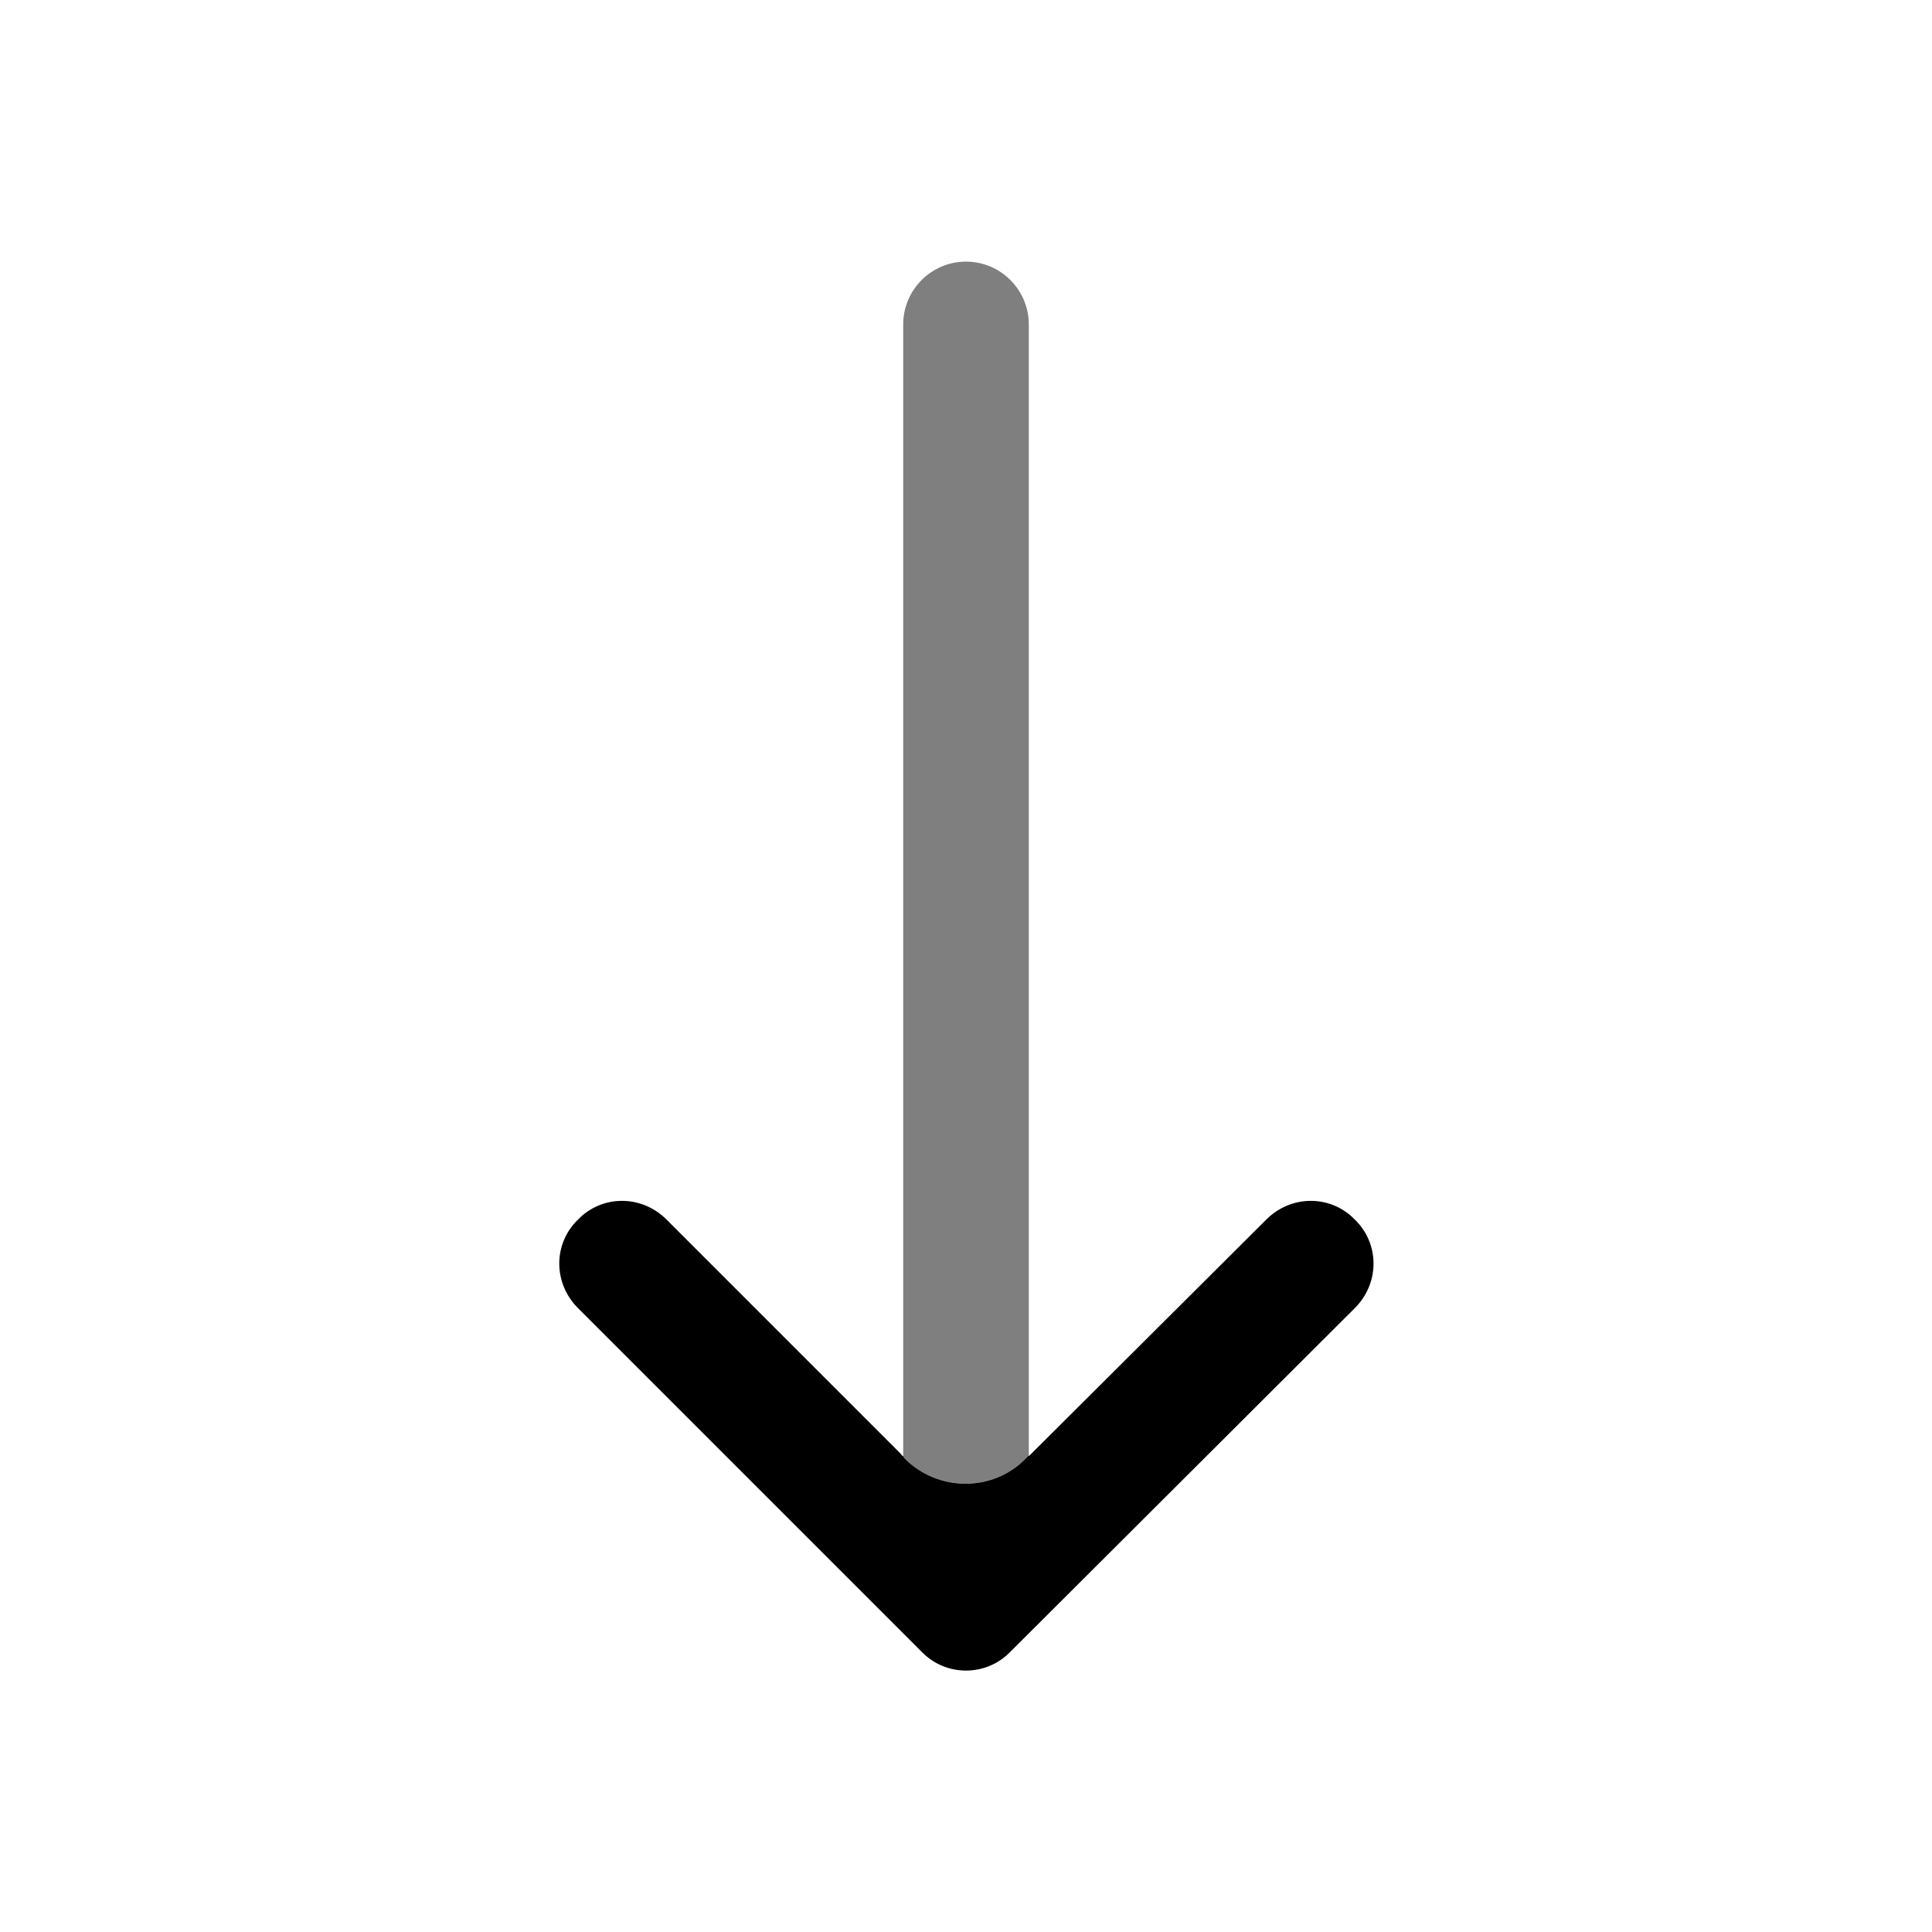 <?xml version="1.0" encoding="UTF-8"?>
<svg id="a" data-name="Capa 1" width="24" height="24" fill="currentColor" xmlns="http://www.w3.org/2000/svg" viewBox="0 0 24 24">

  <path fill="currentColor" d="M16.83,16.25l-4.28,4.27c-.3,.31-.8,.31-1.1,0l-4.27-4.27c-.31-.31-.31-.8,0-1.1,.3-.31,.79-.31,1.1,0l2.91,2.91s.01,.02,.03,.03c0,0,.01,.02,.02,.03,.41,.41,1.09,.42,1.5,0,.02-.02,.03-.03,.04-.05v.02l2.95-2.94c.31-.31,.8-.31,1.1,0,.31,.3,.31,.79,0,1.1Z"/>
  <path opacity="0.5" fill="currentColor" d="M12.78,4.03v14.04s-.02,.03-.04,.05c-.41,.42-1.09,.41-1.5,0-.01-.01-.02-.02-.02-.03V4.03c0-.43,.35-.78,.78-.78s.78,.35,.78,.78Z"/>
</svg>